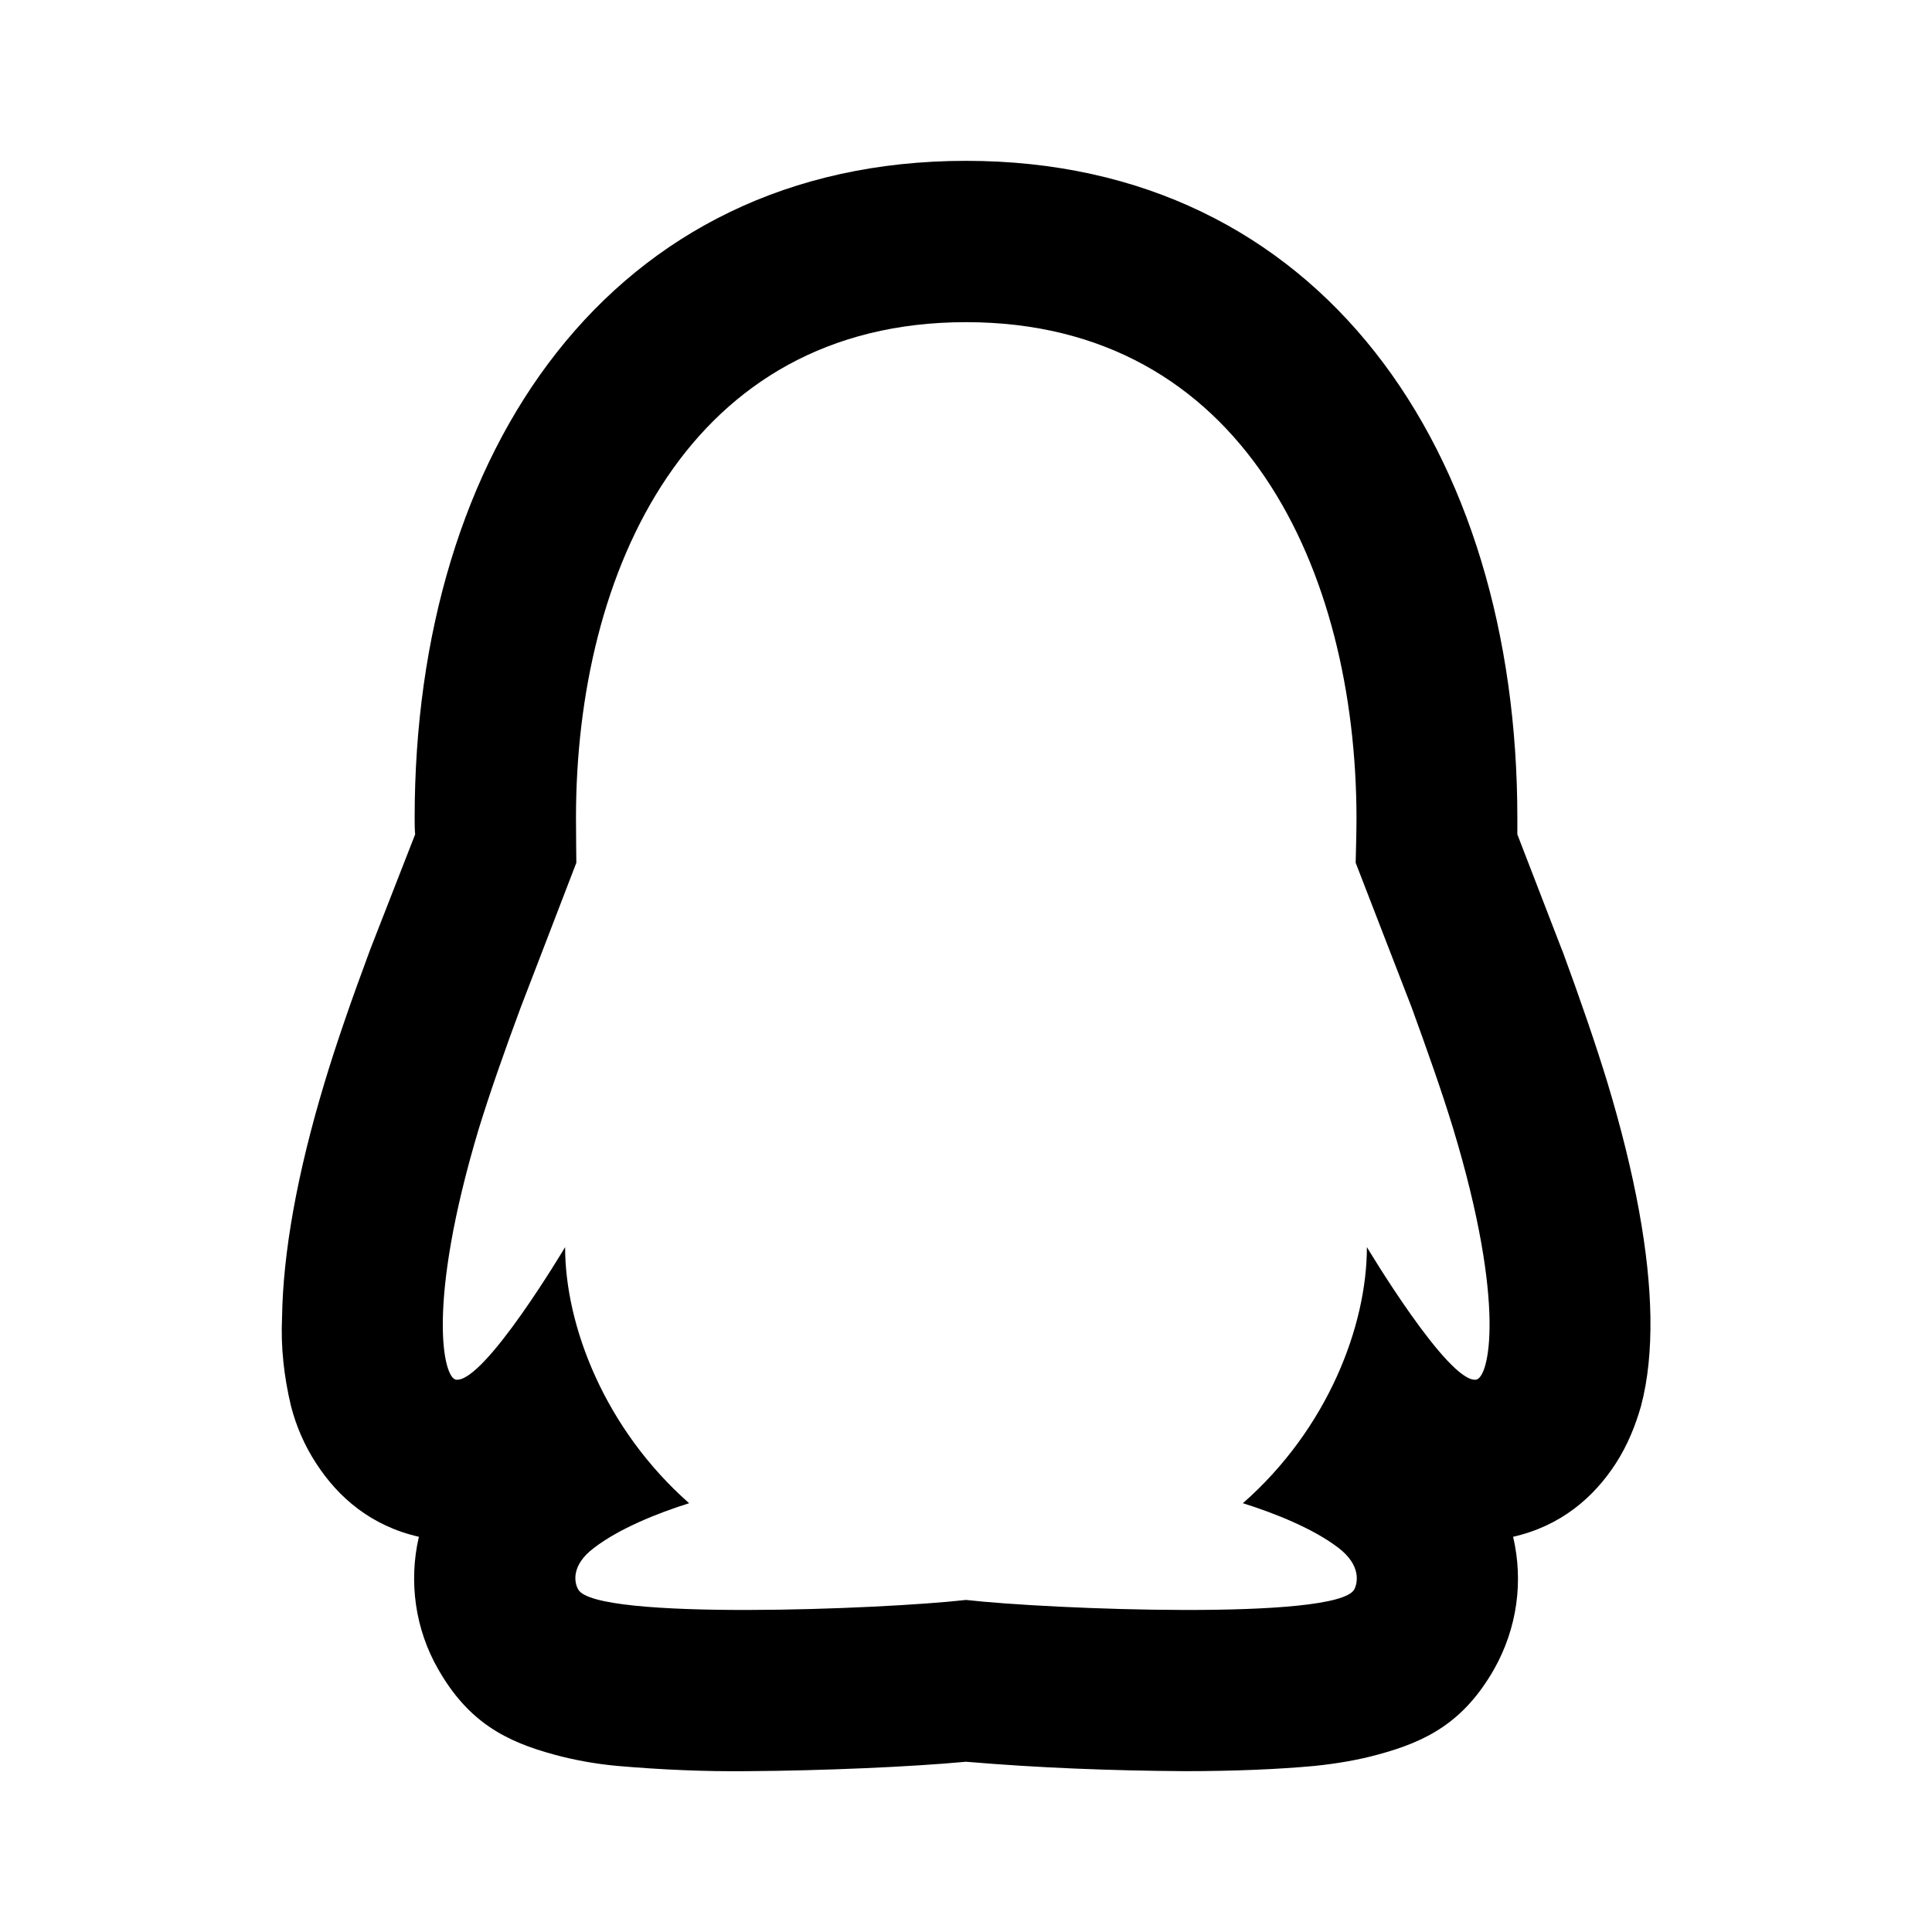 <?xml version="1.0" encoding="UTF-8"?>
<svg xmlns="http://www.w3.org/2000/svg" xmlns:xlink="http://www.w3.org/1999/xlink" width="16" height="16" viewBox="0 0 16 16" version="1.1">
<g id="surface1">
<path style=" stroke:none;fill-rule:nonzero;fill:rgb(0%,0%,0%);fill-opacity:1;" d="M 11.691 8.344 L 11.227 7.145 C 11.227 7.133 11.234 6.895 11.234 6.773 C 11.23 4.727 10.297 2.668 8 2.668 C 5.703 2.668 4.77 4.727 4.77 6.773 C 4.77 6.895 4.773 7.133 4.773 7.145 L 4.312 8.344 C 4.184 8.688 4.059 9.043 3.965 9.348 C 3.527 10.809 3.672 11.414 3.777 11.426 C 4.012 11.453 4.68 10.328 4.68 10.328 C 4.68 10.98 5.008 11.832 5.707 12.449 C 5.445 12.531 5.125 12.66 4.918 12.82 C 4.73 12.961 4.754 13.105 4.789 13.164 C 4.934 13.422 7.312 13.328 8 13.25 C 8.688 13.328 11.066 13.422 11.215 13.164 C 11.246 13.105 11.27 12.961 11.086 12.82 C 10.879 12.66 10.555 12.531 10.293 12.449 C 10.996 11.832 11.32 10.98 11.32 10.328 C 11.32 10.328 11.992 11.453 12.223 11.426 C 12.332 11.414 12.477 10.809 12.035 9.348 C 11.941 9.039 11.816 8.688 11.691 8.344 Z M 12.371 13.828 C 12.121 14.262 11.816 14.422 11.41 14.531 C 11.254 14.574 11.078 14.605 10.883 14.625 C 10.59 14.652 10.227 14.668 9.809 14.668 C 9.203 14.664 8.602 14.641 8 14.59 C 7.539 14.633 6.812 14.664 6.195 14.668 C 5.836 14.672 5.477 14.656 5.117 14.625 C 4.941 14.609 4.762 14.578 4.59 14.531 C 4.188 14.422 3.879 14.262 3.629 13.824 C 3.438 13.492 3.383 13.098 3.469 12.727 C 3.074 12.637 2.801 12.402 2.617 12.117 C 2.523 11.973 2.453 11.812 2.41 11.645 C 2.352 11.402 2.324 11.156 2.336 10.906 C 2.344 10.383 2.457 9.73 2.688 8.965 C 2.781 8.656 2.906 8.293 3.066 7.863 L 3.438 6.91 C 3.434 6.863 3.434 6.82 3.434 6.773 C 3.434 3.738 5.059 1.332 8 1.332 C 10.941 1.332 12.566 3.738 12.566 6.773 L 12.566 6.91 L 12.934 7.863 L 12.941 7.879 C 13.09 8.285 13.215 8.648 13.312 8.965 C 13.543 9.73 13.66 10.383 13.668 10.906 C 13.672 11.18 13.648 11.426 13.59 11.645 C 13.543 11.809 13.48 11.965 13.383 12.117 C 13.199 12.402 12.926 12.637 12.531 12.727 C 12.617 13.094 12.566 13.484 12.371 13.828 Z M 12.371 13.828 "/>
</g>
</svg>
